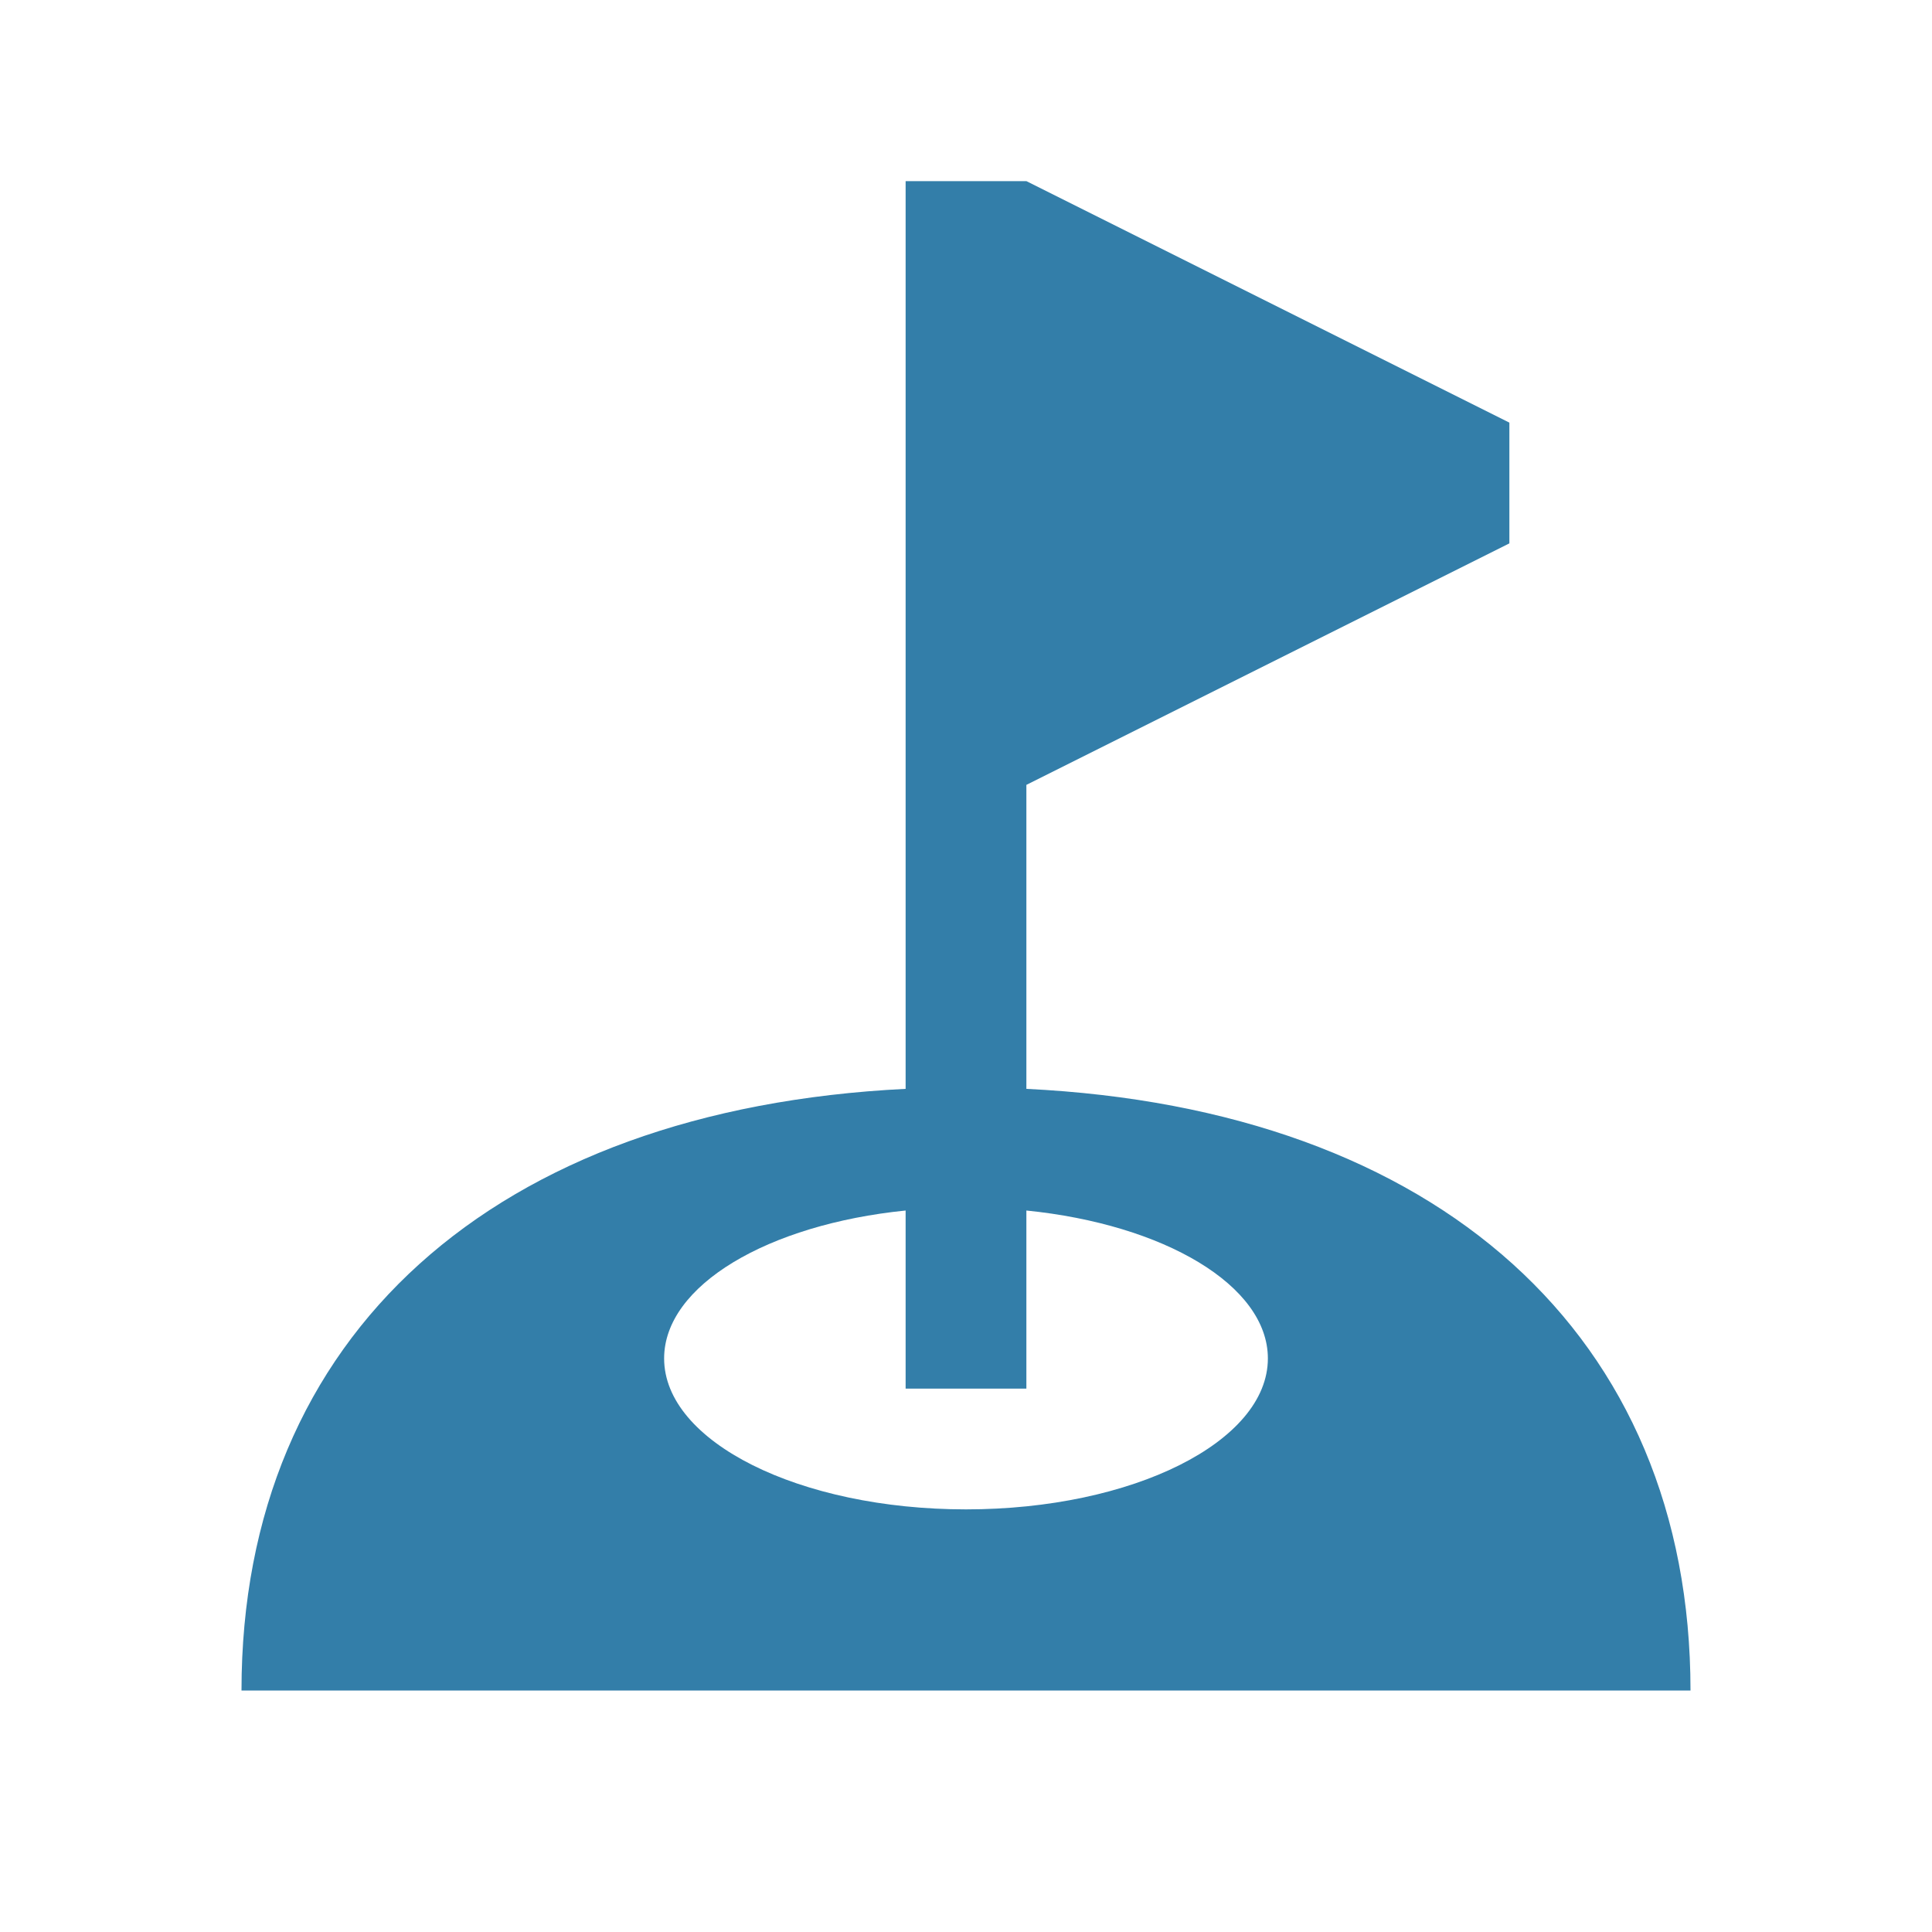 <svg xmlns="http://www.w3.org/2000/svg"  viewBox="0 0 64 64"><defs fill="#337ea9" /><path  d="m34,36.07v-10.07l16-8v-4l-16-8h-4v30.07c-13.62.67-22,8.16-22,19.93h48c0-11.77-8.38-19.27-22-19.93Zm-2,13.93c-5.52,0-10-2.24-10-5,0-2.42,3.44-4.44,8-4.9v5.9h4v-5.9c4.56.46,8,2.48,8,4.9,0,2.76-4.48,5-10,5Z" fill="#337ea9" /></svg>